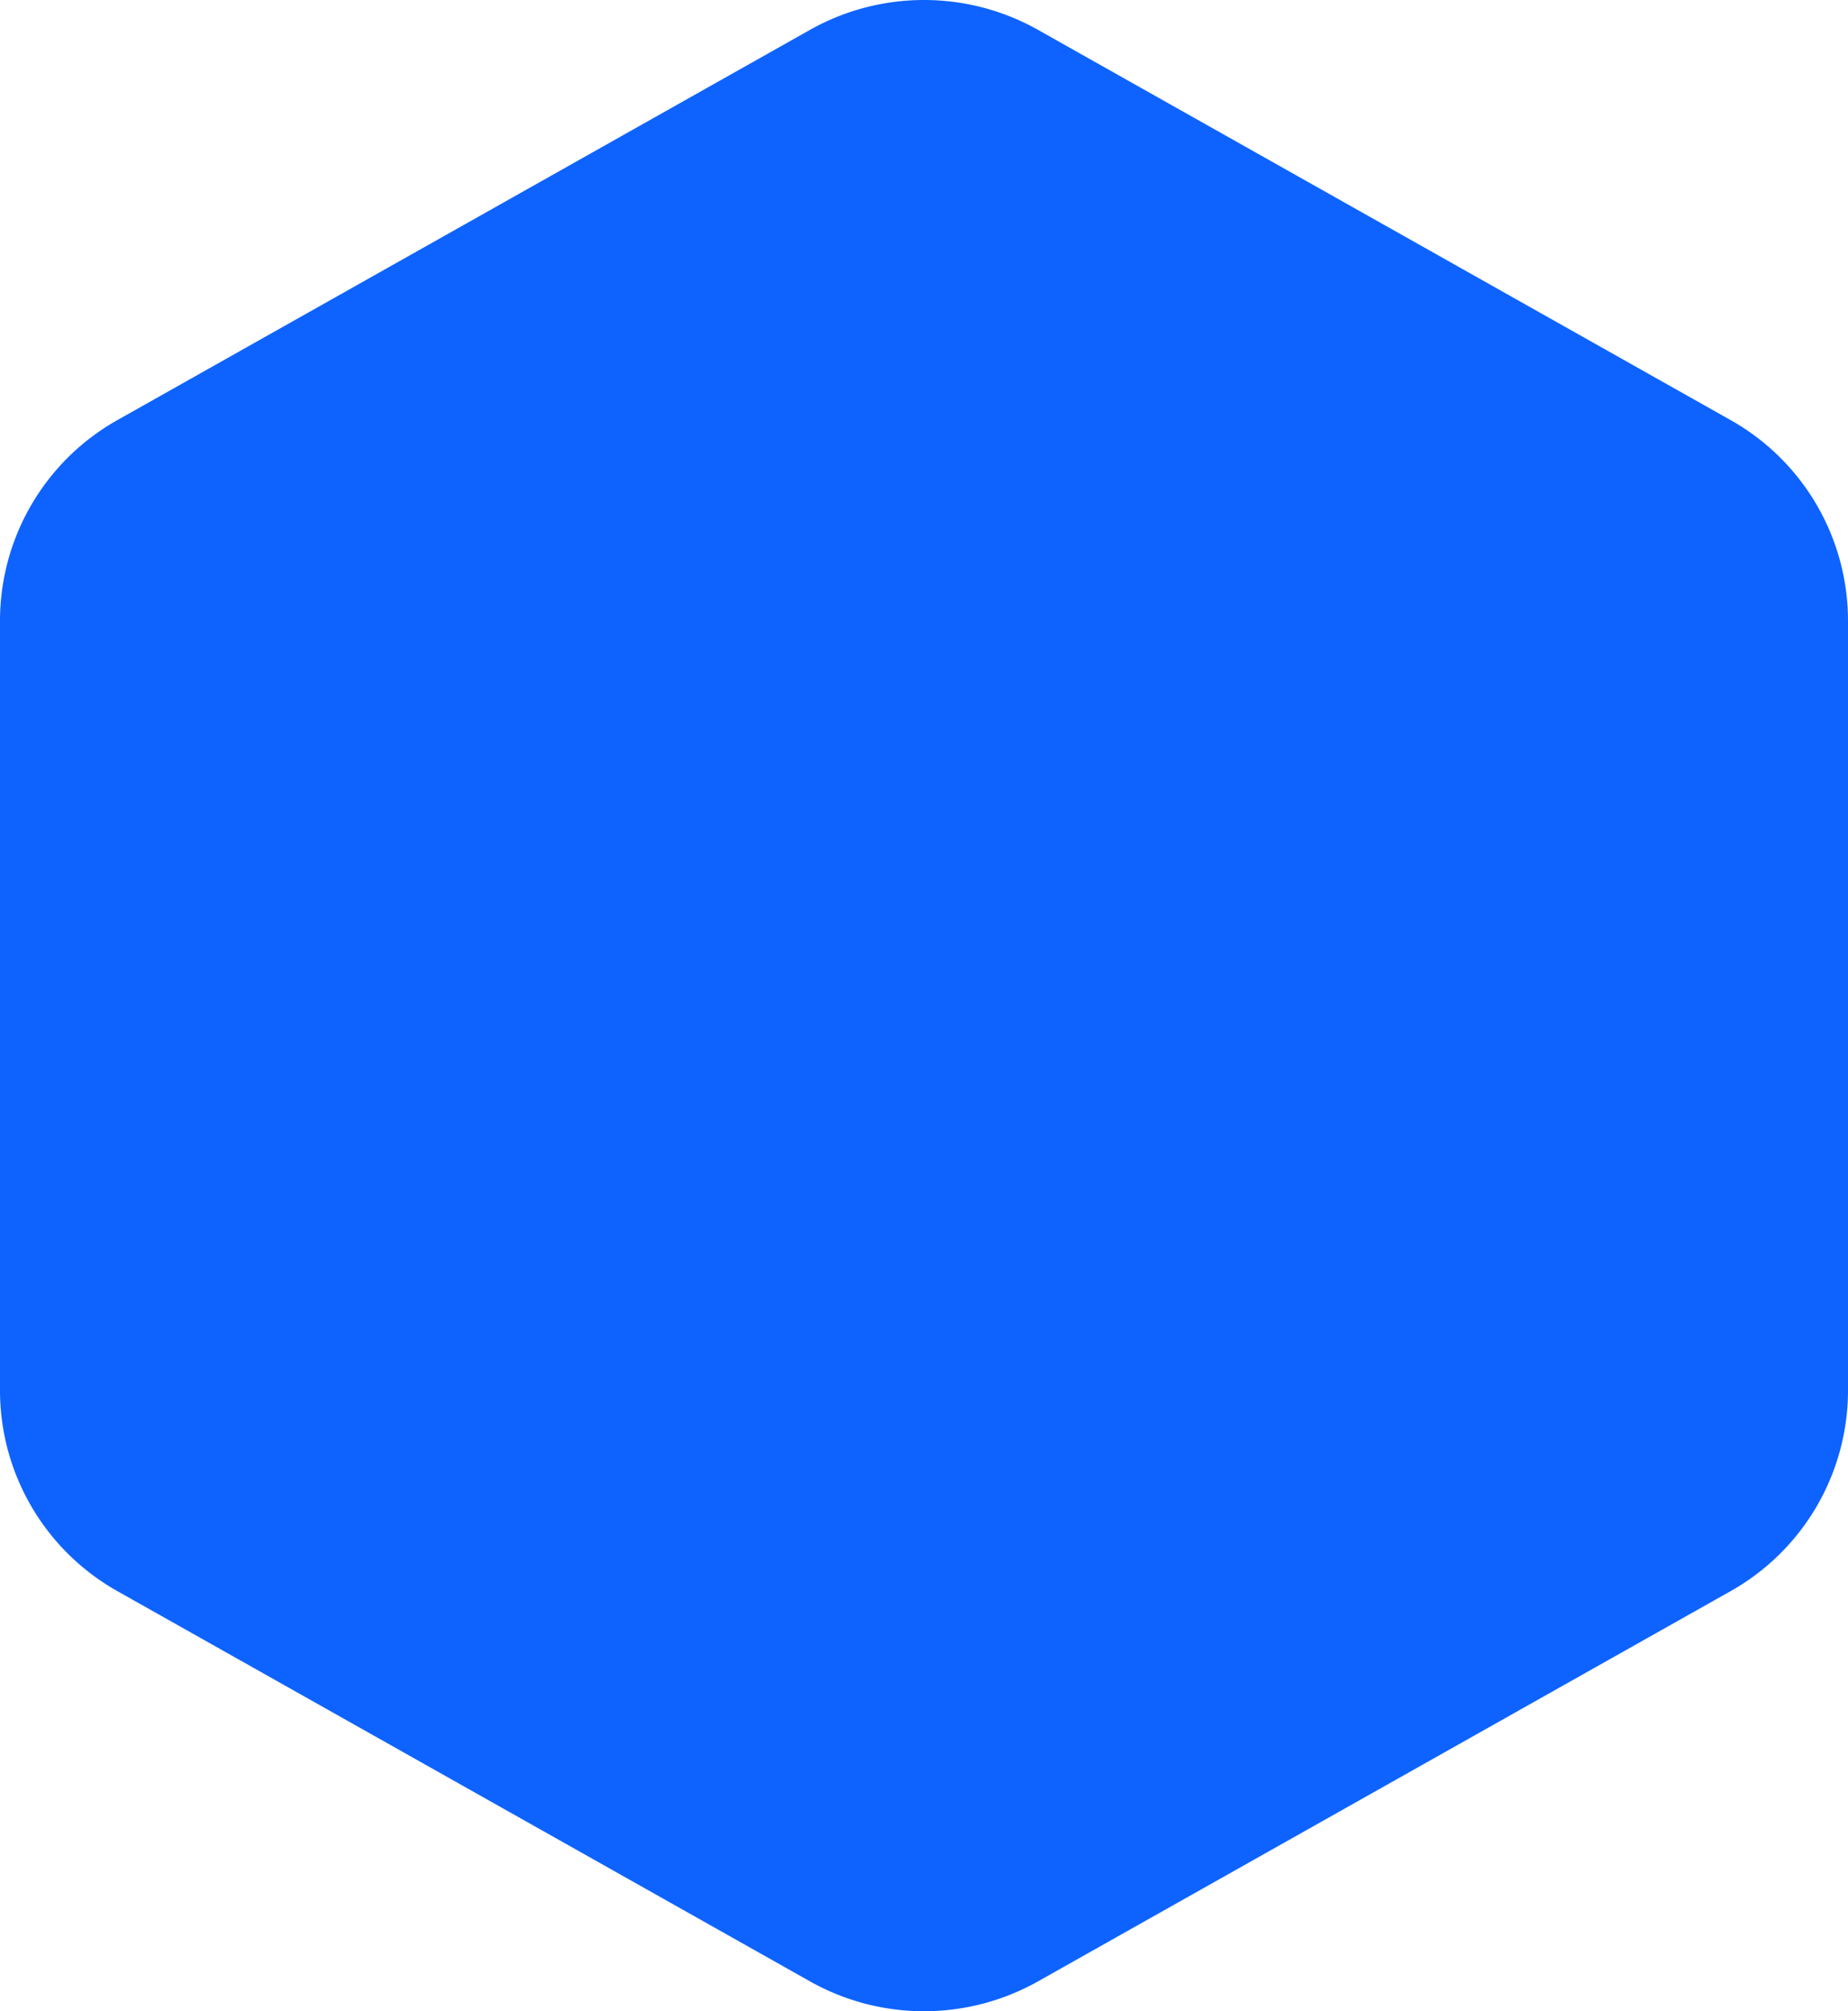 <svg xmlns="http://www.w3.org/2000/svg" width="16" height="17.41" viewBox="0 0 16 17.41">
  <path id="Path_251" data-name="Path 251" d="M381.019,3147.55a2.014,2.014,0,0,1,1.962,0l6,3.38a1.994,1.994,0,0,1,1.019,1.74v6.66a1.994,1.994,0,0,1-1.019,1.74l-6,3.38a2.014,2.014,0,0,1-1.962,0l-6-3.38a1.994,1.994,0,0,1-1.019-1.74v-6.66a1.994,1.994,0,0,1,1.019-1.74Z" transform="translate(-374 -3147.295)" fill="#0e63ff"/>
</svg>
